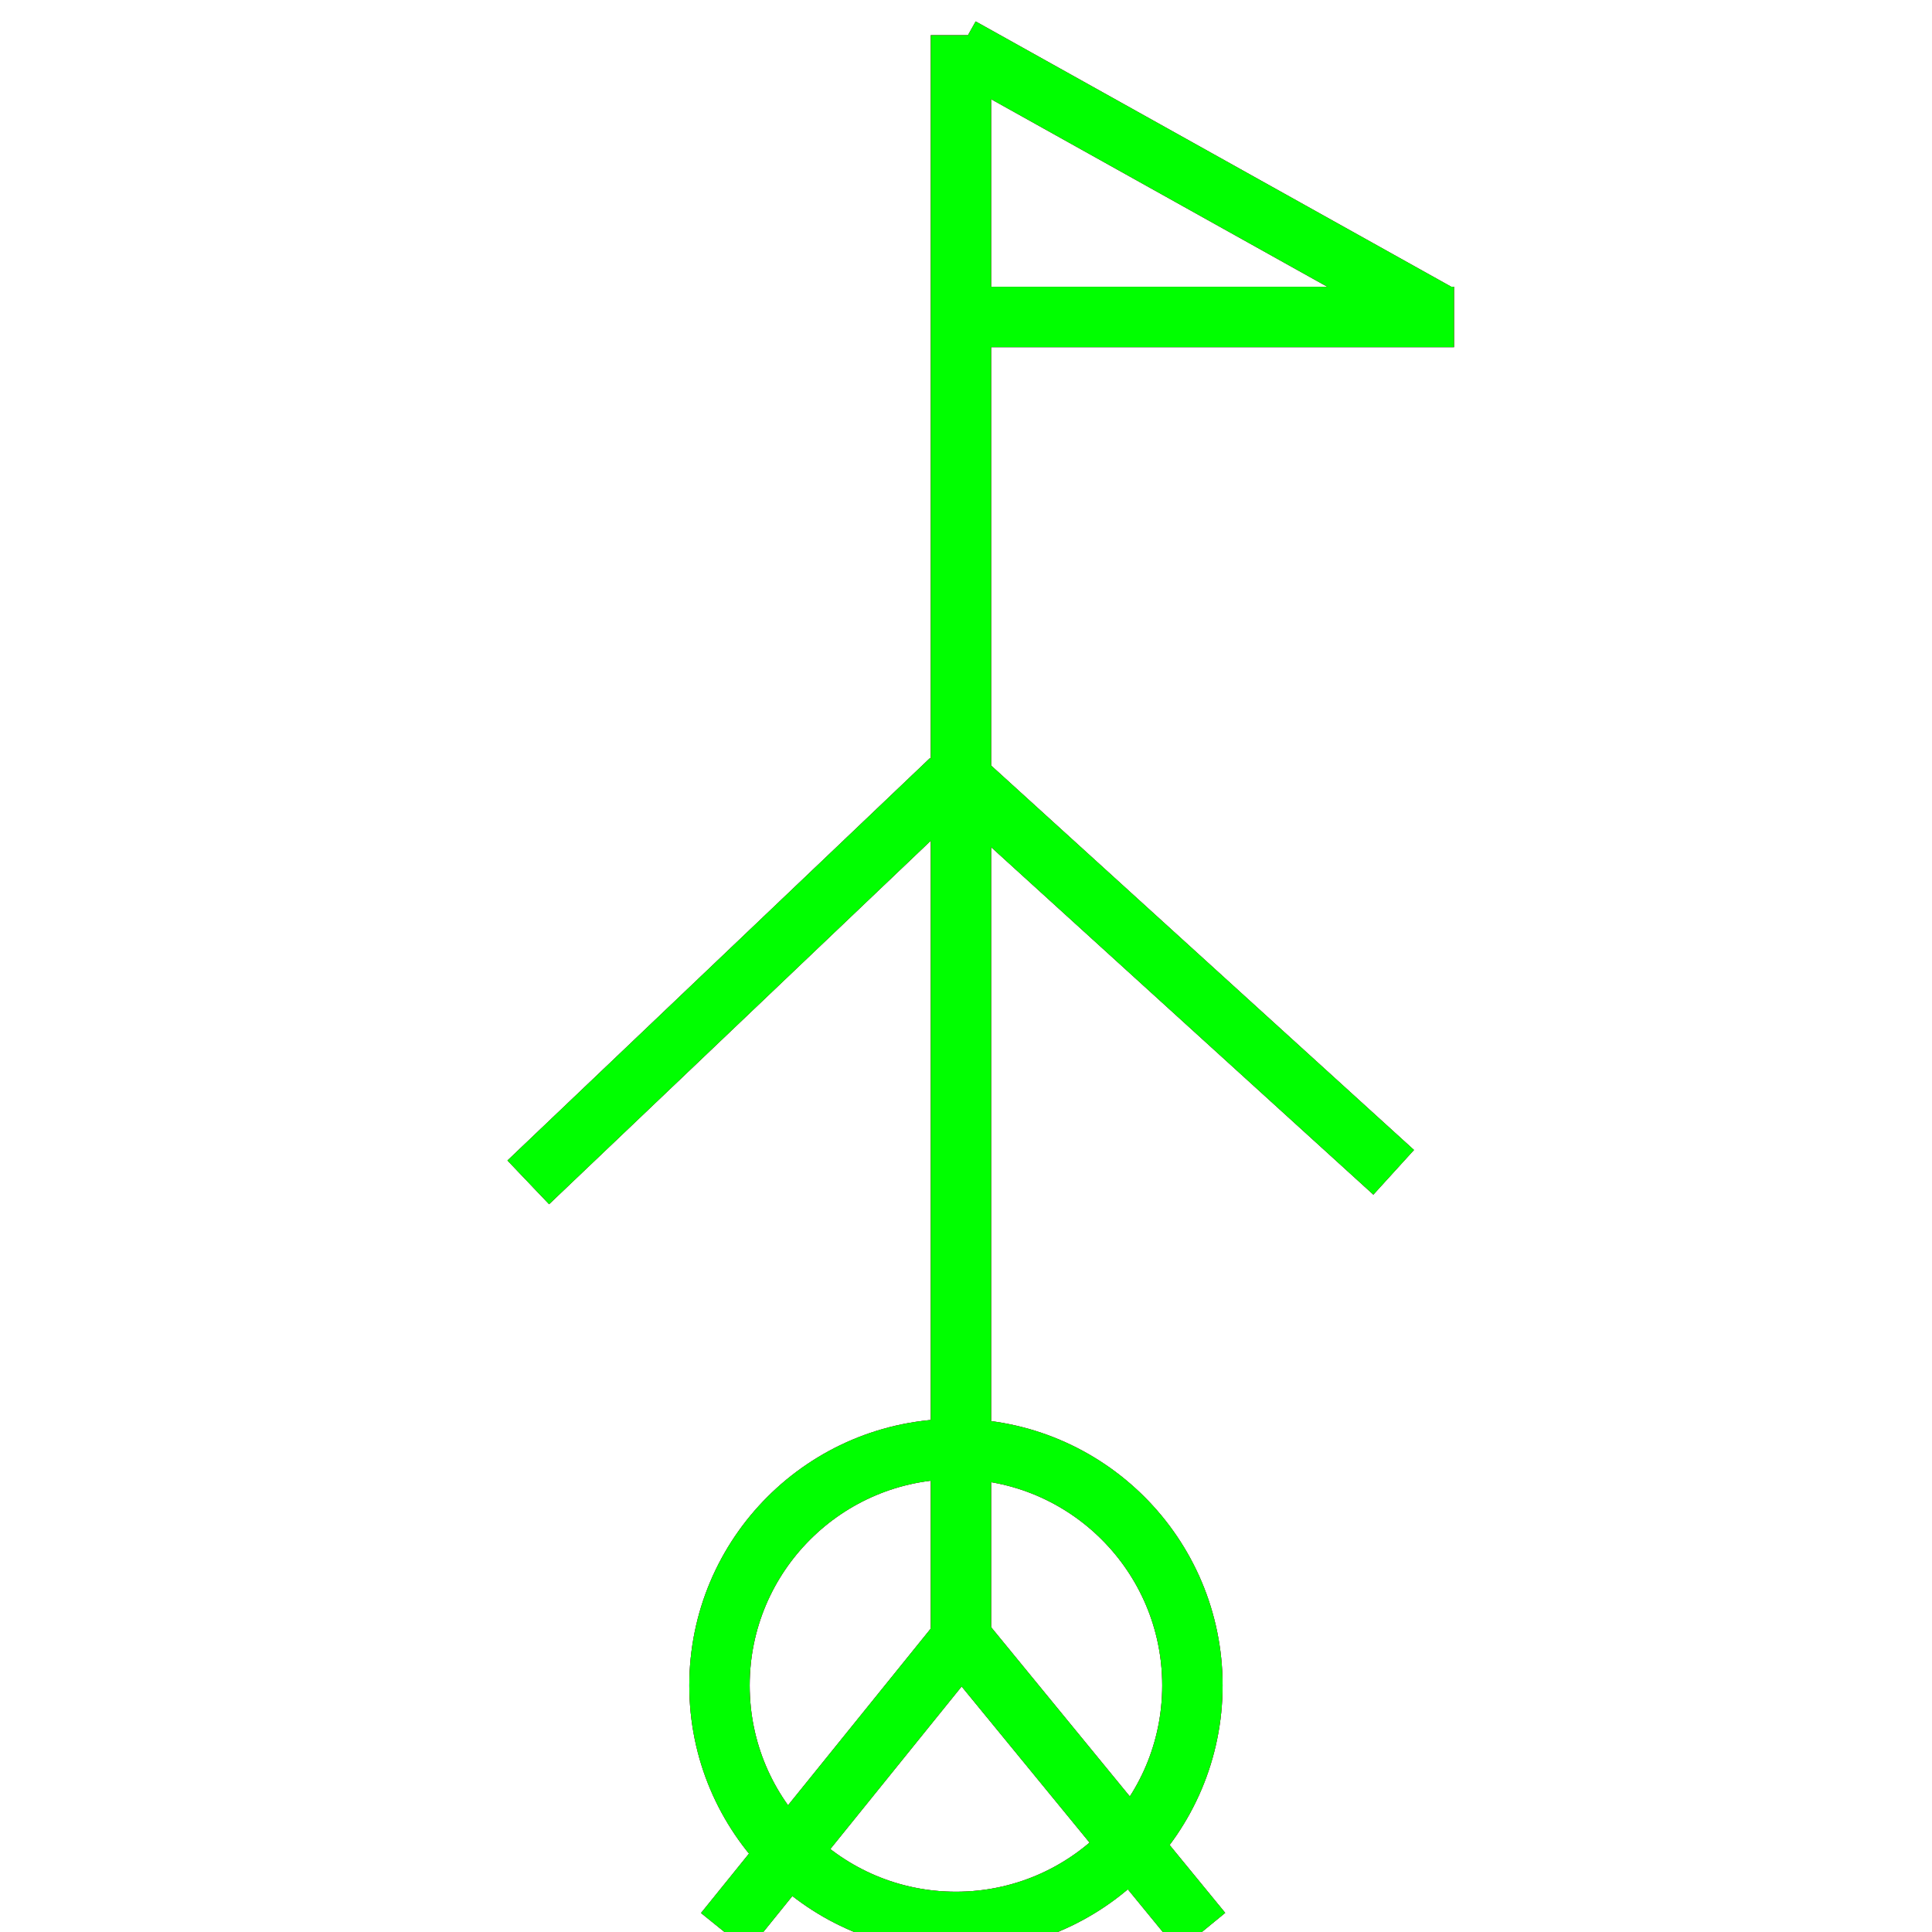 <?xml version="1.0" encoding="utf-8"?>
<!-- Generator: Adobe Illustrator 14.0.0, SVG Export Plug-In . SVG Version: 6.00 Build 43363)  -->
<!DOCTYPE svg PUBLIC "-//W3C//DTD SVG 1.1//EN" "http://www.w3.org/Graphics/SVG/1.1/DTD/svg11.dtd">
<svg version="1.1" id="图层_1" xmlns="http://www.w3.org/2000/svg" xmlns:xlink="http://www.w3.org/1999/xlink" x="0px" y="0px"
	 width="64px" height="64px" viewBox="0 0 64 64" enable-background="new 0 0 64 64" xml:space="preserve">
<g id="Blue">
	<line fill="none" stroke-width="2" stroke="#0000FF" x1="31.833" y1="1.167" x2="31.833" y2="54.938"/>
	<line fill="none" stroke-width="2" stroke="#0000FF" x1="31.5" y1="25.834" x2="17.5" y2="39.167"/>
	<line fill="none" stroke-width="2" stroke="#0000FF" x1="31.5" y1="25.5" x2="46.167" y2="38.834"/>
	<circle fill="none" stroke-width="2" stroke="#0000FF" cx="31.667" cy="55.833" r="7.833"/>
	<line fill="none" stroke-width="2" stroke="#0000FF" x1="31.875" y1="54.25" x2="24" y2="64"/>
	<line fill="none" stroke-width="2" stroke="#0000FF" x1="31.875" y1="54.313" x2="39.813" y2="64"/>
	<line fill="none" stroke-width="2" stroke="#0000FF" x1="31.833" y1="10.5" x2="48.167" y2="10.5"/>
	<line fill="none" stroke-width="2" stroke="#0000FF" x1="31.833" y1="1.583" x2="47.667" y2="10.417"/>
</g>
<g id="Red">
	<line fill="none" stroke-width="2" stroke="#FF0000" x1="31.833" y1="1.167" x2="31.833" y2="54.938"/>
	<line fill="none" stroke-width="2" stroke="#FF0000" x1="31.5" y1="25.834" x2="17.5" y2="39.167"/>
	<line fill="none" stroke-width="2" stroke="#FF0000" x1="31.5" y1="25.5" x2="46.167" y2="38.834"/>
	<circle fill="none" stroke-width="2" stroke="#FF0000" cx="31.667" cy="55.833" r="7.833"/>
	<line fill="none" stroke-width="2" stroke="#FF0000" x1="31.875" y1="54.25" x2="24" y2="64"/>
	<line fill="none" stroke-width="2" stroke="#FF0000" x1="31.875" y1="54.313" x2="39.813" y2="64"/>
	<line fill="none" stroke-width="2" stroke="#FF0000" x1="31.833" y1="10.5" x2="48.167" y2="10.5"/>
	<line fill="none" stroke-width="2" stroke="#FF0000" x1="31.833" y1="1.583" x2="47.667" y2="10.417"/>
</g>
<g id="White">
	<line fill="none" stroke-width="2" stroke="#00FF00" x1="31.833" y1="1.167" x2="31.833" y2="54.938"/>
	<line fill="none" stroke-width="2" stroke="#00FF00" x1="31.5" y1="25.834" x2="17.5" y2="39.167"/>
	<line fill="none" stroke-width="2" stroke="#00FF00" x1="31.5" y1="25.5" x2="46.167" y2="38.834"/>
	<circle fill="none" stroke-width="2" stroke="#00FF00" cx="31.667" cy="55.833" r="7.833"/>
	<line fill="none" stroke-width="2" stroke="#00FF00" x1="31.875" y1="54.25" x2="24" y2="64"/>
	<line fill="none" stroke-width="2" stroke="#00FF00" x1="31.875" y1="54.313" x2="39.813" y2="64"/>
	<line fill="none" stroke-width="2" stroke="#00FF00" x1="31.833" y1="10.5" x2="48.167" y2="10.5"/>
	<line fill="none" stroke-width="2" stroke="#00FF00" x1="31.833" y1="1.583" x2="47.667" y2="10.417"/>
</g>
</svg>
